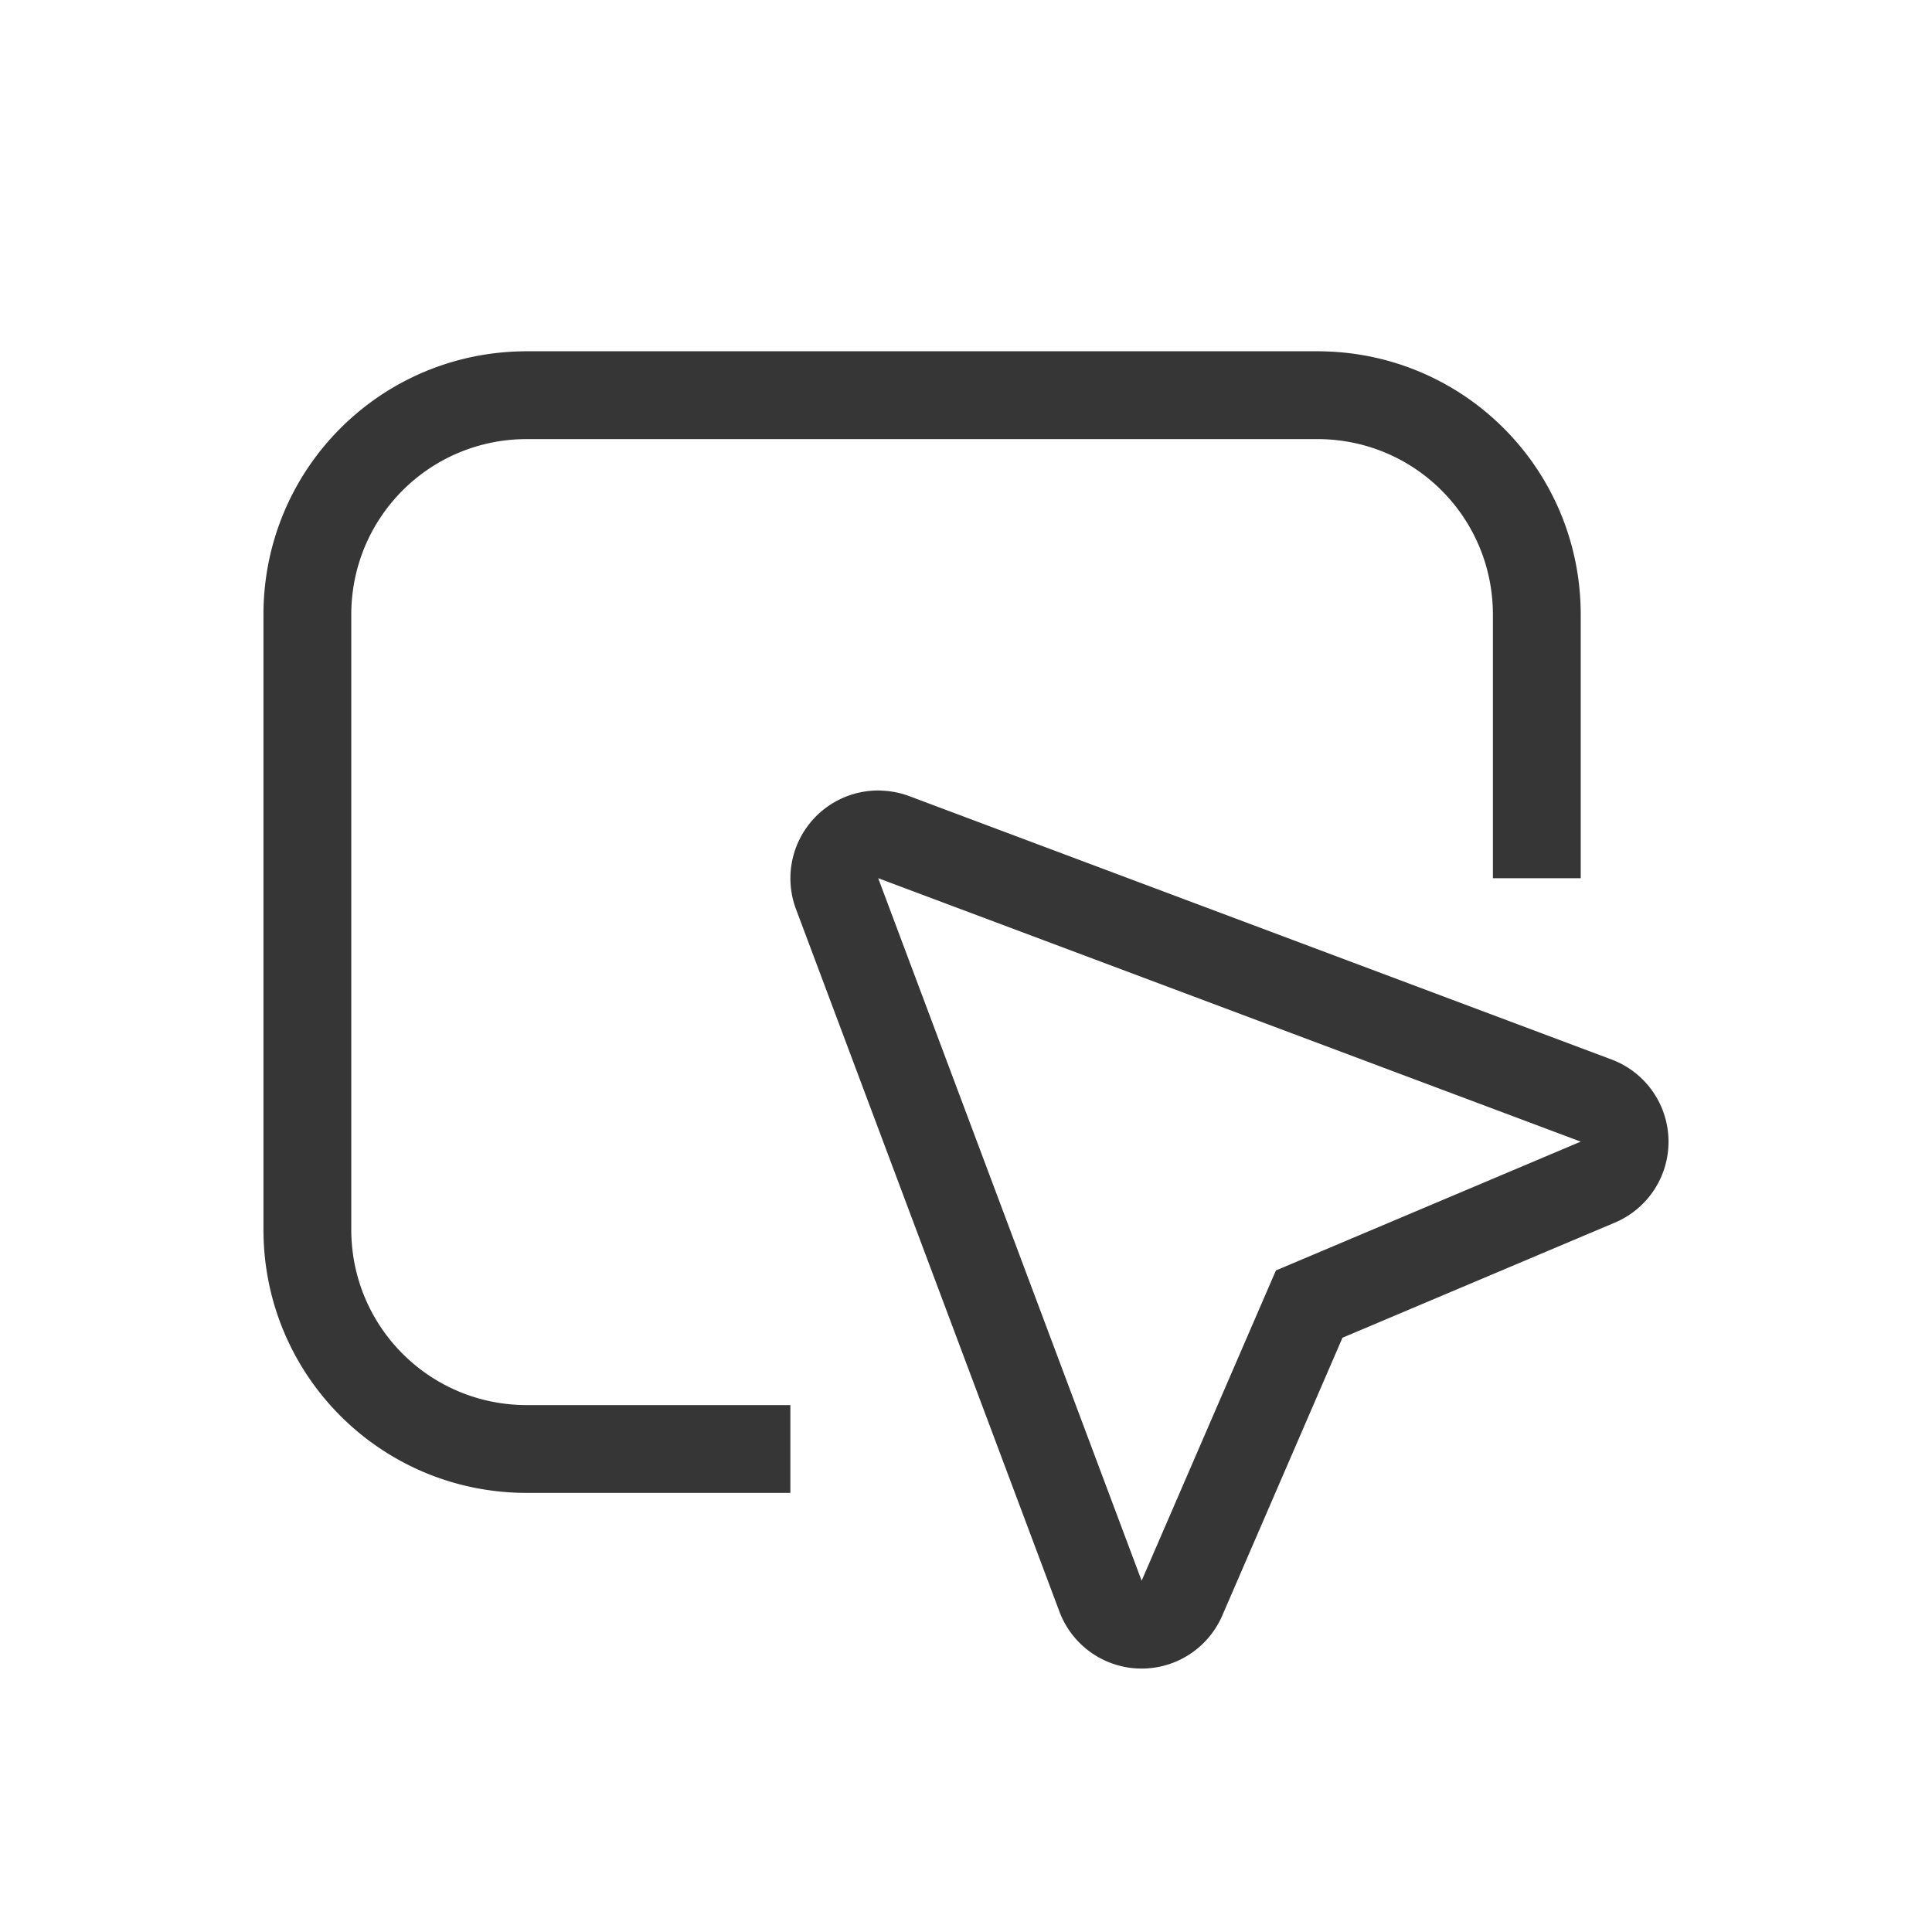 <?xml version="1.0" encoding="UTF-8" standalone="no"?>
<svg
   width="22"
   height="22"
   version="1.1"
   viewBox="0 0 22 22"
   id="svg2"
   sodipodi:docname="org.gnome.Settings-accessibility-pointing-symbolic.svg"
   inkscape:version="1.4.2 (ebf0e940d0, 2025-05-08)"
   xmlns:inkscape="http://www.inkscape.org/namespaces/inkscape"
   xmlns:sodipodi="http://sodipodi.sourceforge.net/DTD/sodipodi-0.dtd"
   xmlns="http://www.w3.org/2000/svg"
   xmlns:svg="http://www.w3.org/2000/svg">
  <defs
     id="defs2">
    <style
       id="current-color-scheme"
       type="text/css">
        .ColorScheme-Text { color:#363636; }
     </style>
  </defs>
  <sodipodi:namedview
     id="namedview2"
     pagecolor="#ffffff"
     bordercolor="#000000"
     borderopacity="0.25"
     inkscape:showpageshadow="2"
     inkscape:pageopacity="0.0"
     inkscape:pagecheckerboard="0"
     inkscape:deskcolor="#d1d1d1"
     inkscape:zoom="36.136364"
     inkscape:cx="11"
     inkscape:cy="11"
     inkscape:window-width="1920"
     inkscape:window-height="1010"
     inkscape:window-x="0"
     inkscape:window-y="0"
     inkscape:window-maximized="1"
     inkscape:current-layer="svg2" />
  <path
     id="path1"
     style="fill:currentColor"
     class="ColorScheme-Text"
     d="M 6,4 C 4.338,4 3,5.338 3,7 v 7 c 0,1.662 1.338,3 3,3 H 9 V 16 H 6 C 4.892,16 4,15.108 4,14 V 7 C 4,5.892 4.892,5 6,5 h 9 c 1.108,0 2,0.892 2,2 v 3 h 1 V 7 C 18,5.338 16.662,4 15,4 Z m 4.033,5.002 a 1,1 0 0 0 -0.969,1.35 l 3,8 a 1,1 0 0 0 1.854,0.045 l 1.369,-3.164 3.102,-1.311 a 1,1 0 0 0 -0.037,-1.857 l -8,-3 a 1,1 0 0 0 -0.318,-0.062 z M 10,10 18,13 14.529,14.467 13,18 Z" />
</svg>
